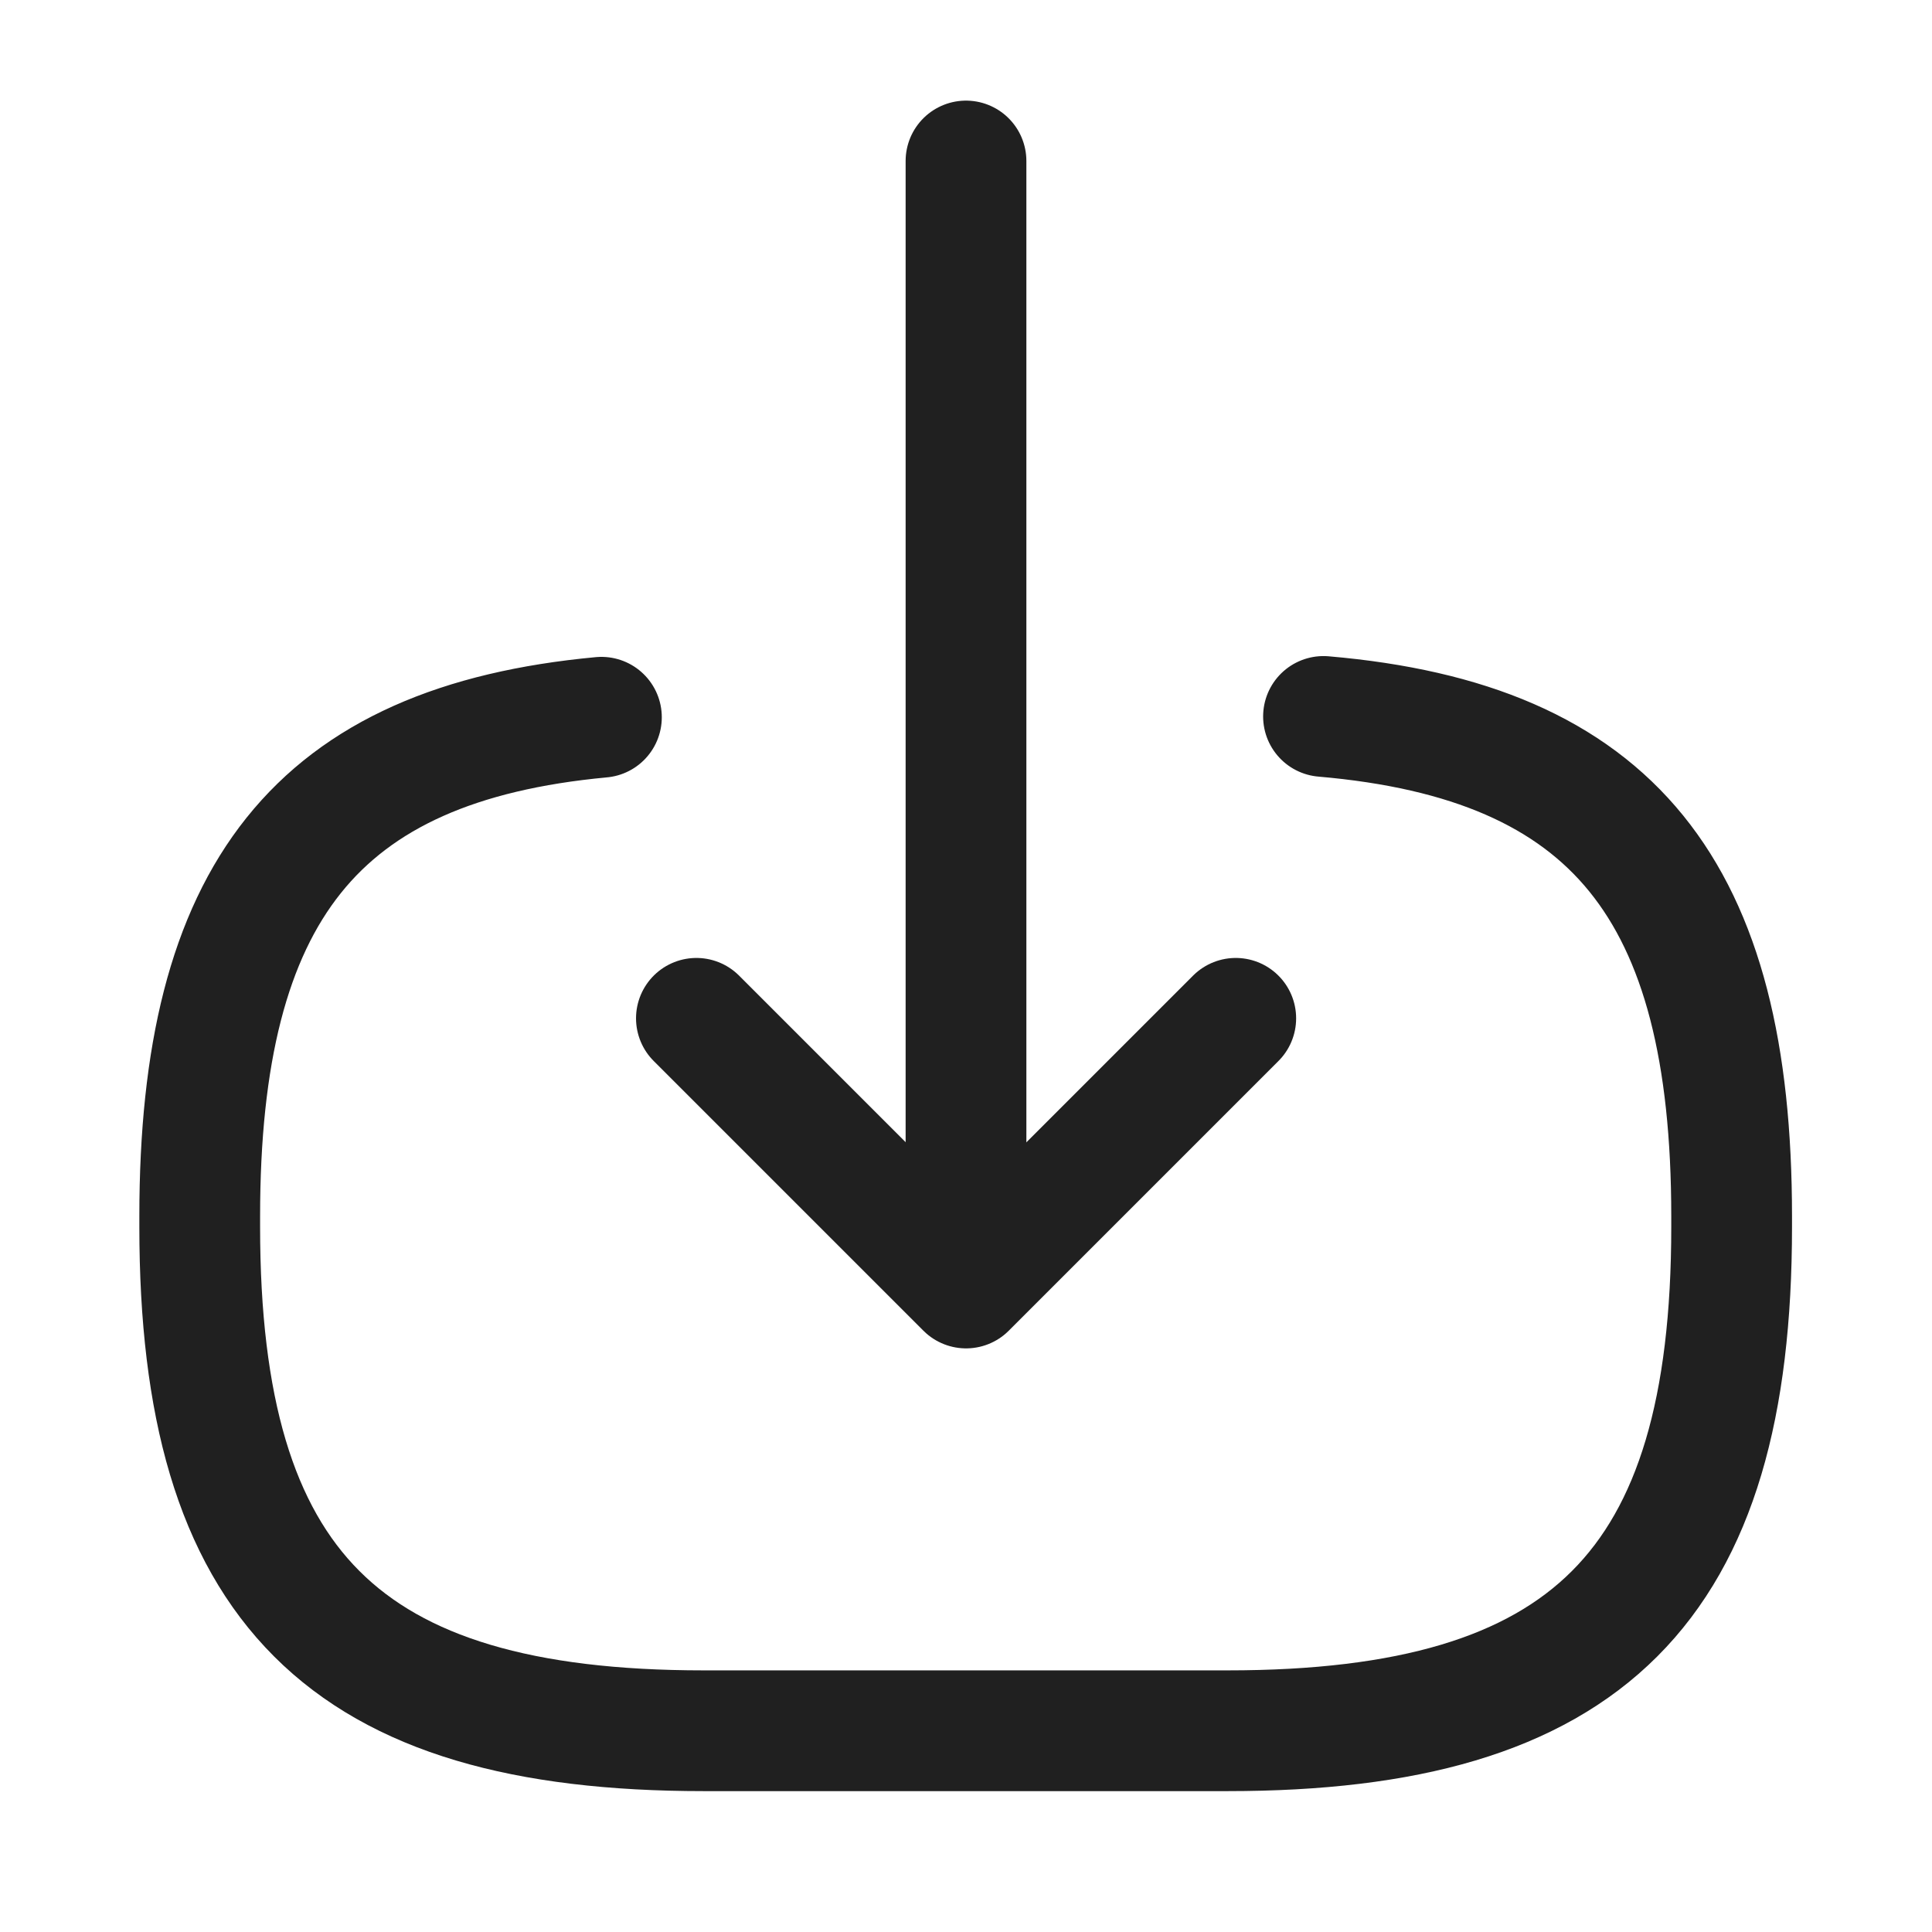<svg width="24" height="24" viewBox="0 0 24 24" fill="none" xmlns="http://www.w3.org/2000/svg">
<path d="M16.441 8.9C20.041 9.21 21.511 11.06 21.511 15.11V15.24C21.511 19.71 19.721 21.5 15.251 21.5H8.741C4.271 21.5 2.481 19.71 2.481 15.24V15.11C2.481 11.09 3.931 9.24 7.471 8.91" stroke="#202020" stroke-width="1.5" stroke-linecap="round" stroke-linejoin="round"/>
<path d="M12 2V14.88" stroke="#202020" stroke-width="1.5" stroke-linecap="round" stroke-linejoin="round"/>
<path d="M15.351 12.65L12.001 16L8.651 12.65" stroke="#202020" stroke-width="1.5" stroke-linecap="round" stroke-linejoin="round"/>
</svg>
